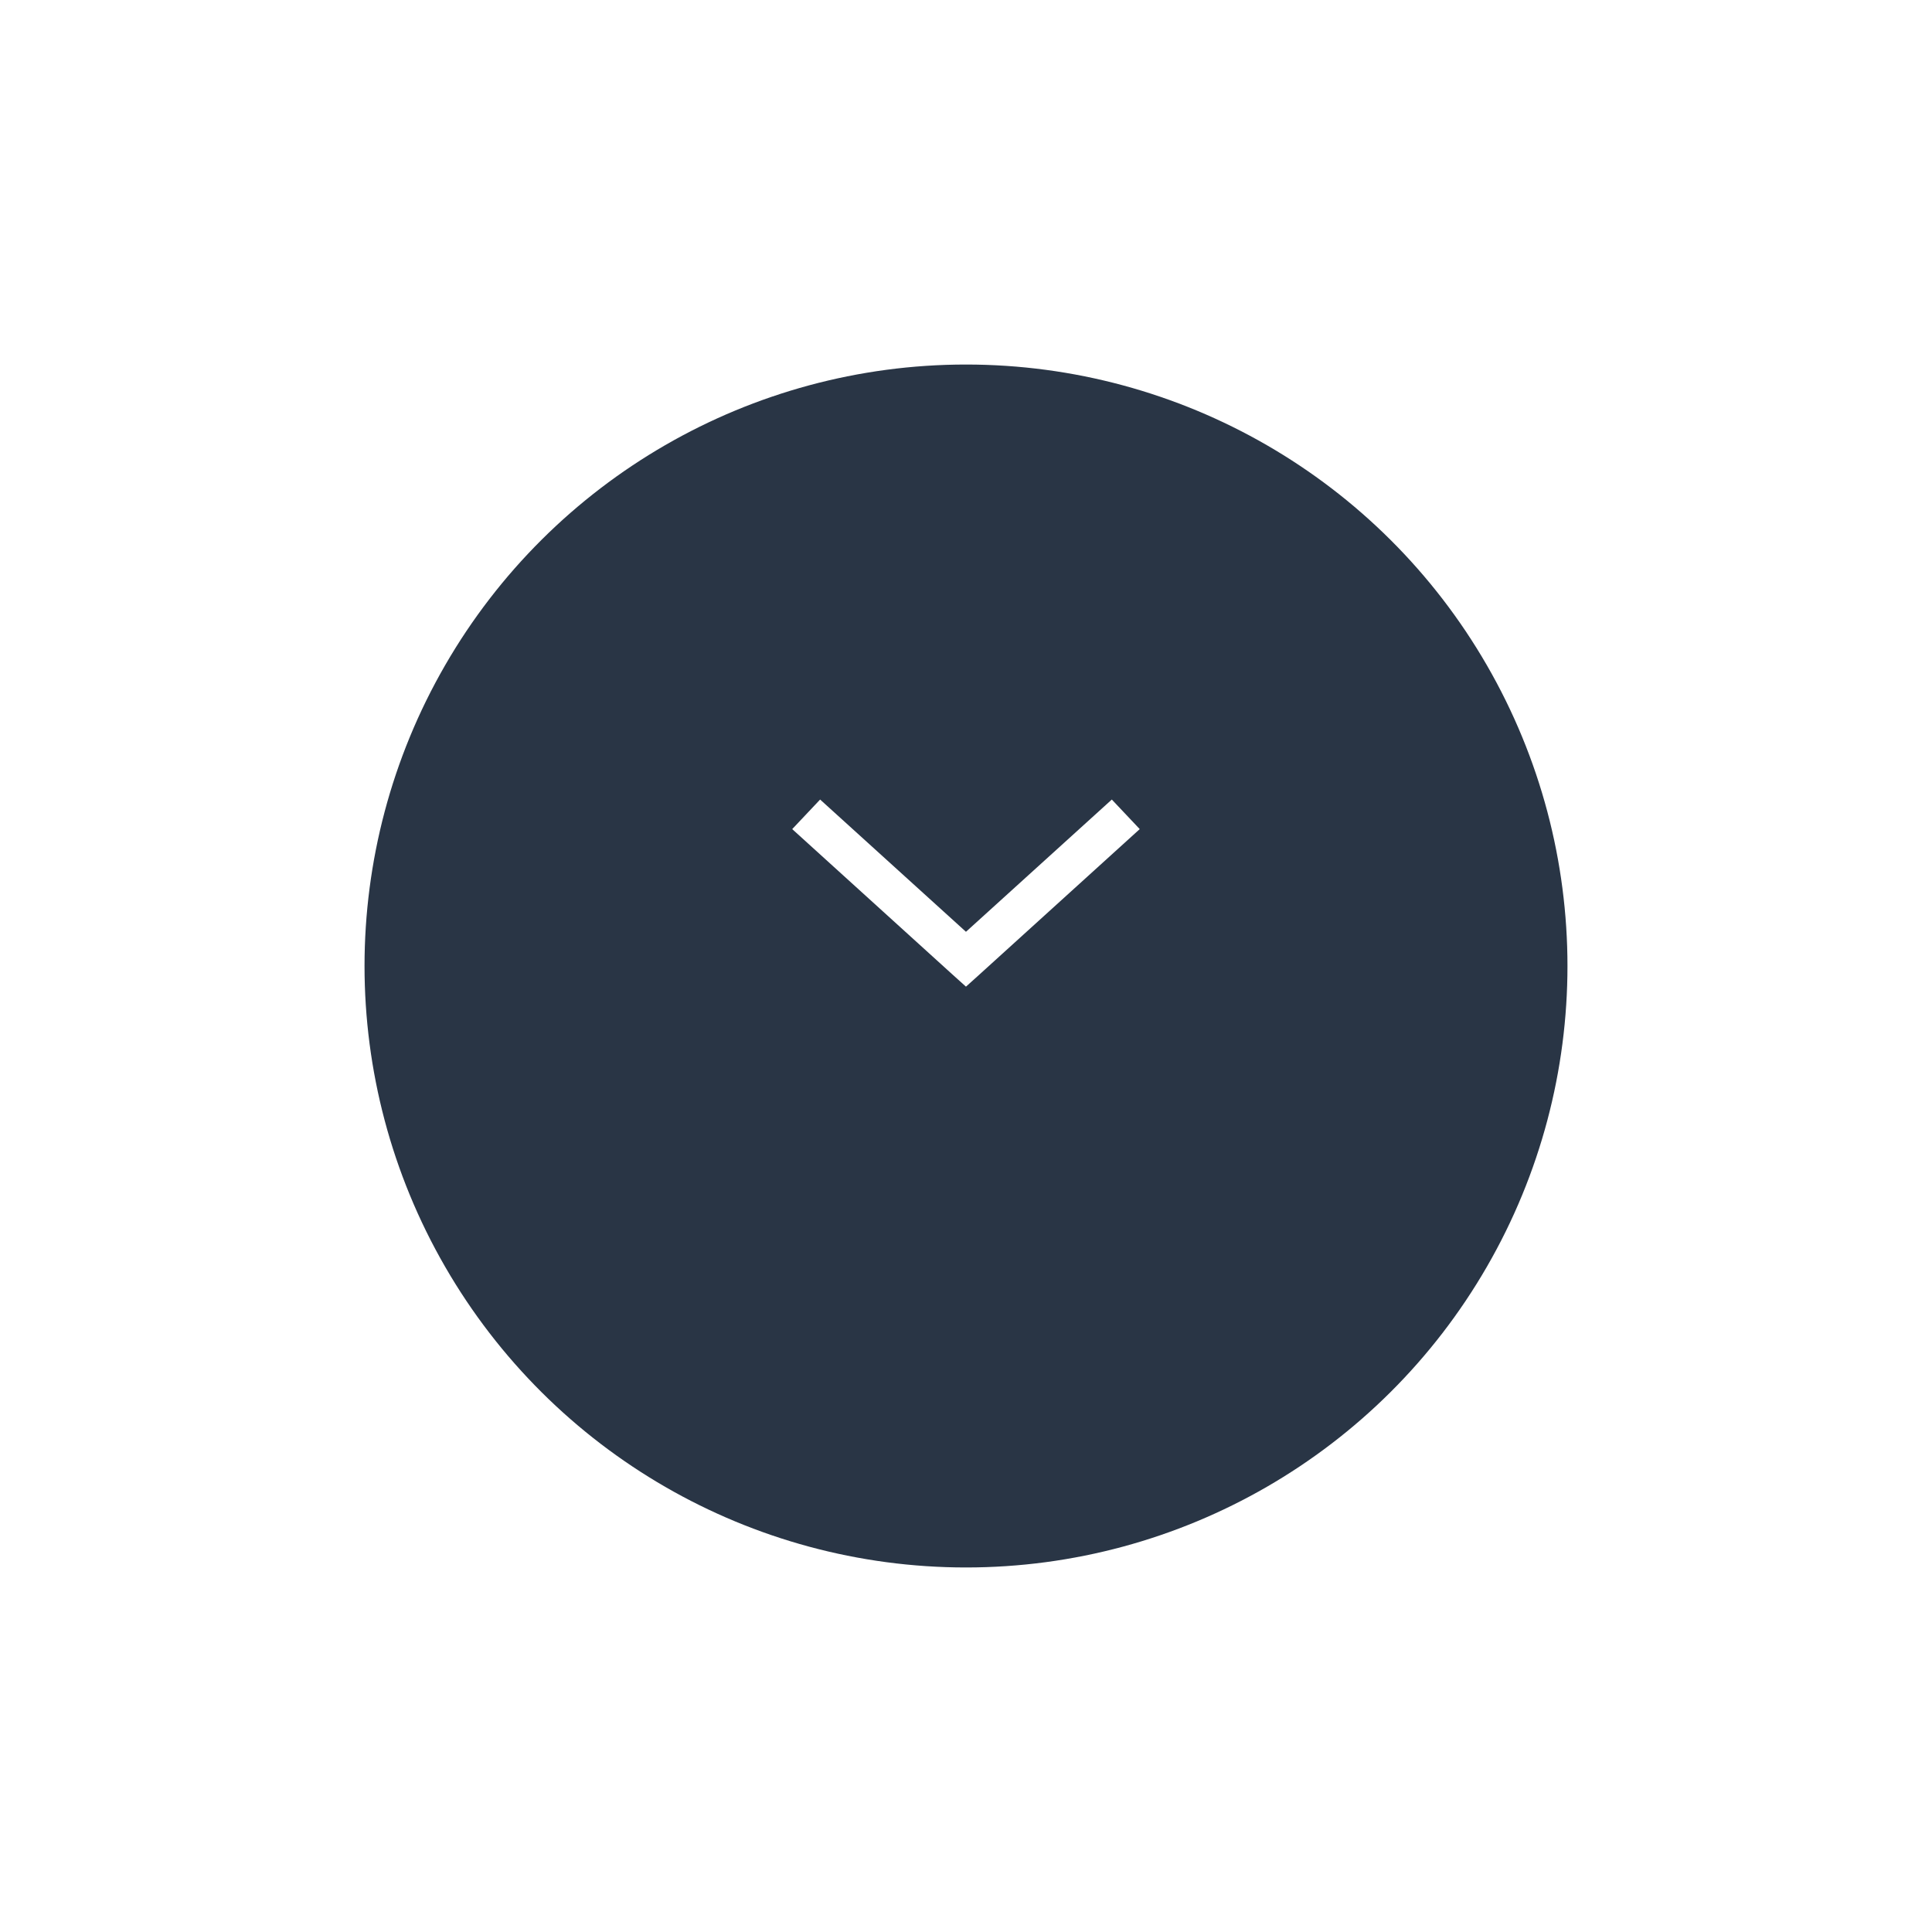 <svg width="106" height="106" viewBox="0 0 106 106" fill="none" xmlns="http://www.w3.org/2000/svg">
<g filter="url(#filter0_d_581:2041)">
<circle cx="53" cy="49" r="33" transform="rotate(-90 53 49)" fill="#293545"/>
</g>
<path d="M52.998 54.133L52.232 53.443L43.465 45.489L44.996 43.867L52.998 51.123L61 43.867L62.532 45.489L53.764 53.443L52.998 54.133Z" fill="white"/>
<defs>
<filter id="filter0_d_581:2041" x="0" y="0" width="106" height="106" filterUnits="userSpaceOnUse" color-interpolation-filters="sRGB">
<feFlood flood-opacity="0" result="BackgroundImageFix"/>
<feColorMatrix in="SourceAlpha" type="matrix" values="0 0 0 0 0 0 0 0 0 0 0 0 0 0 0 0 0 0 127 0" result="hardAlpha"/>
<feOffset dy="4"/>
<feGaussianBlur stdDeviation="10"/>
<feColorMatrix type="matrix" values="0 0 0 0 0 0 0 0 0 0 0 0 0 0 0 0 0 0 0.05 0"/>
<feBlend mode="normal" in2="BackgroundImageFix" result="effect1_dropShadow_581:2041"/>
<feBlend mode="normal" in="SourceGraphic" in2="effect1_dropShadow_581:2041" result="shape"/>
</filter>
</defs>
</svg>
